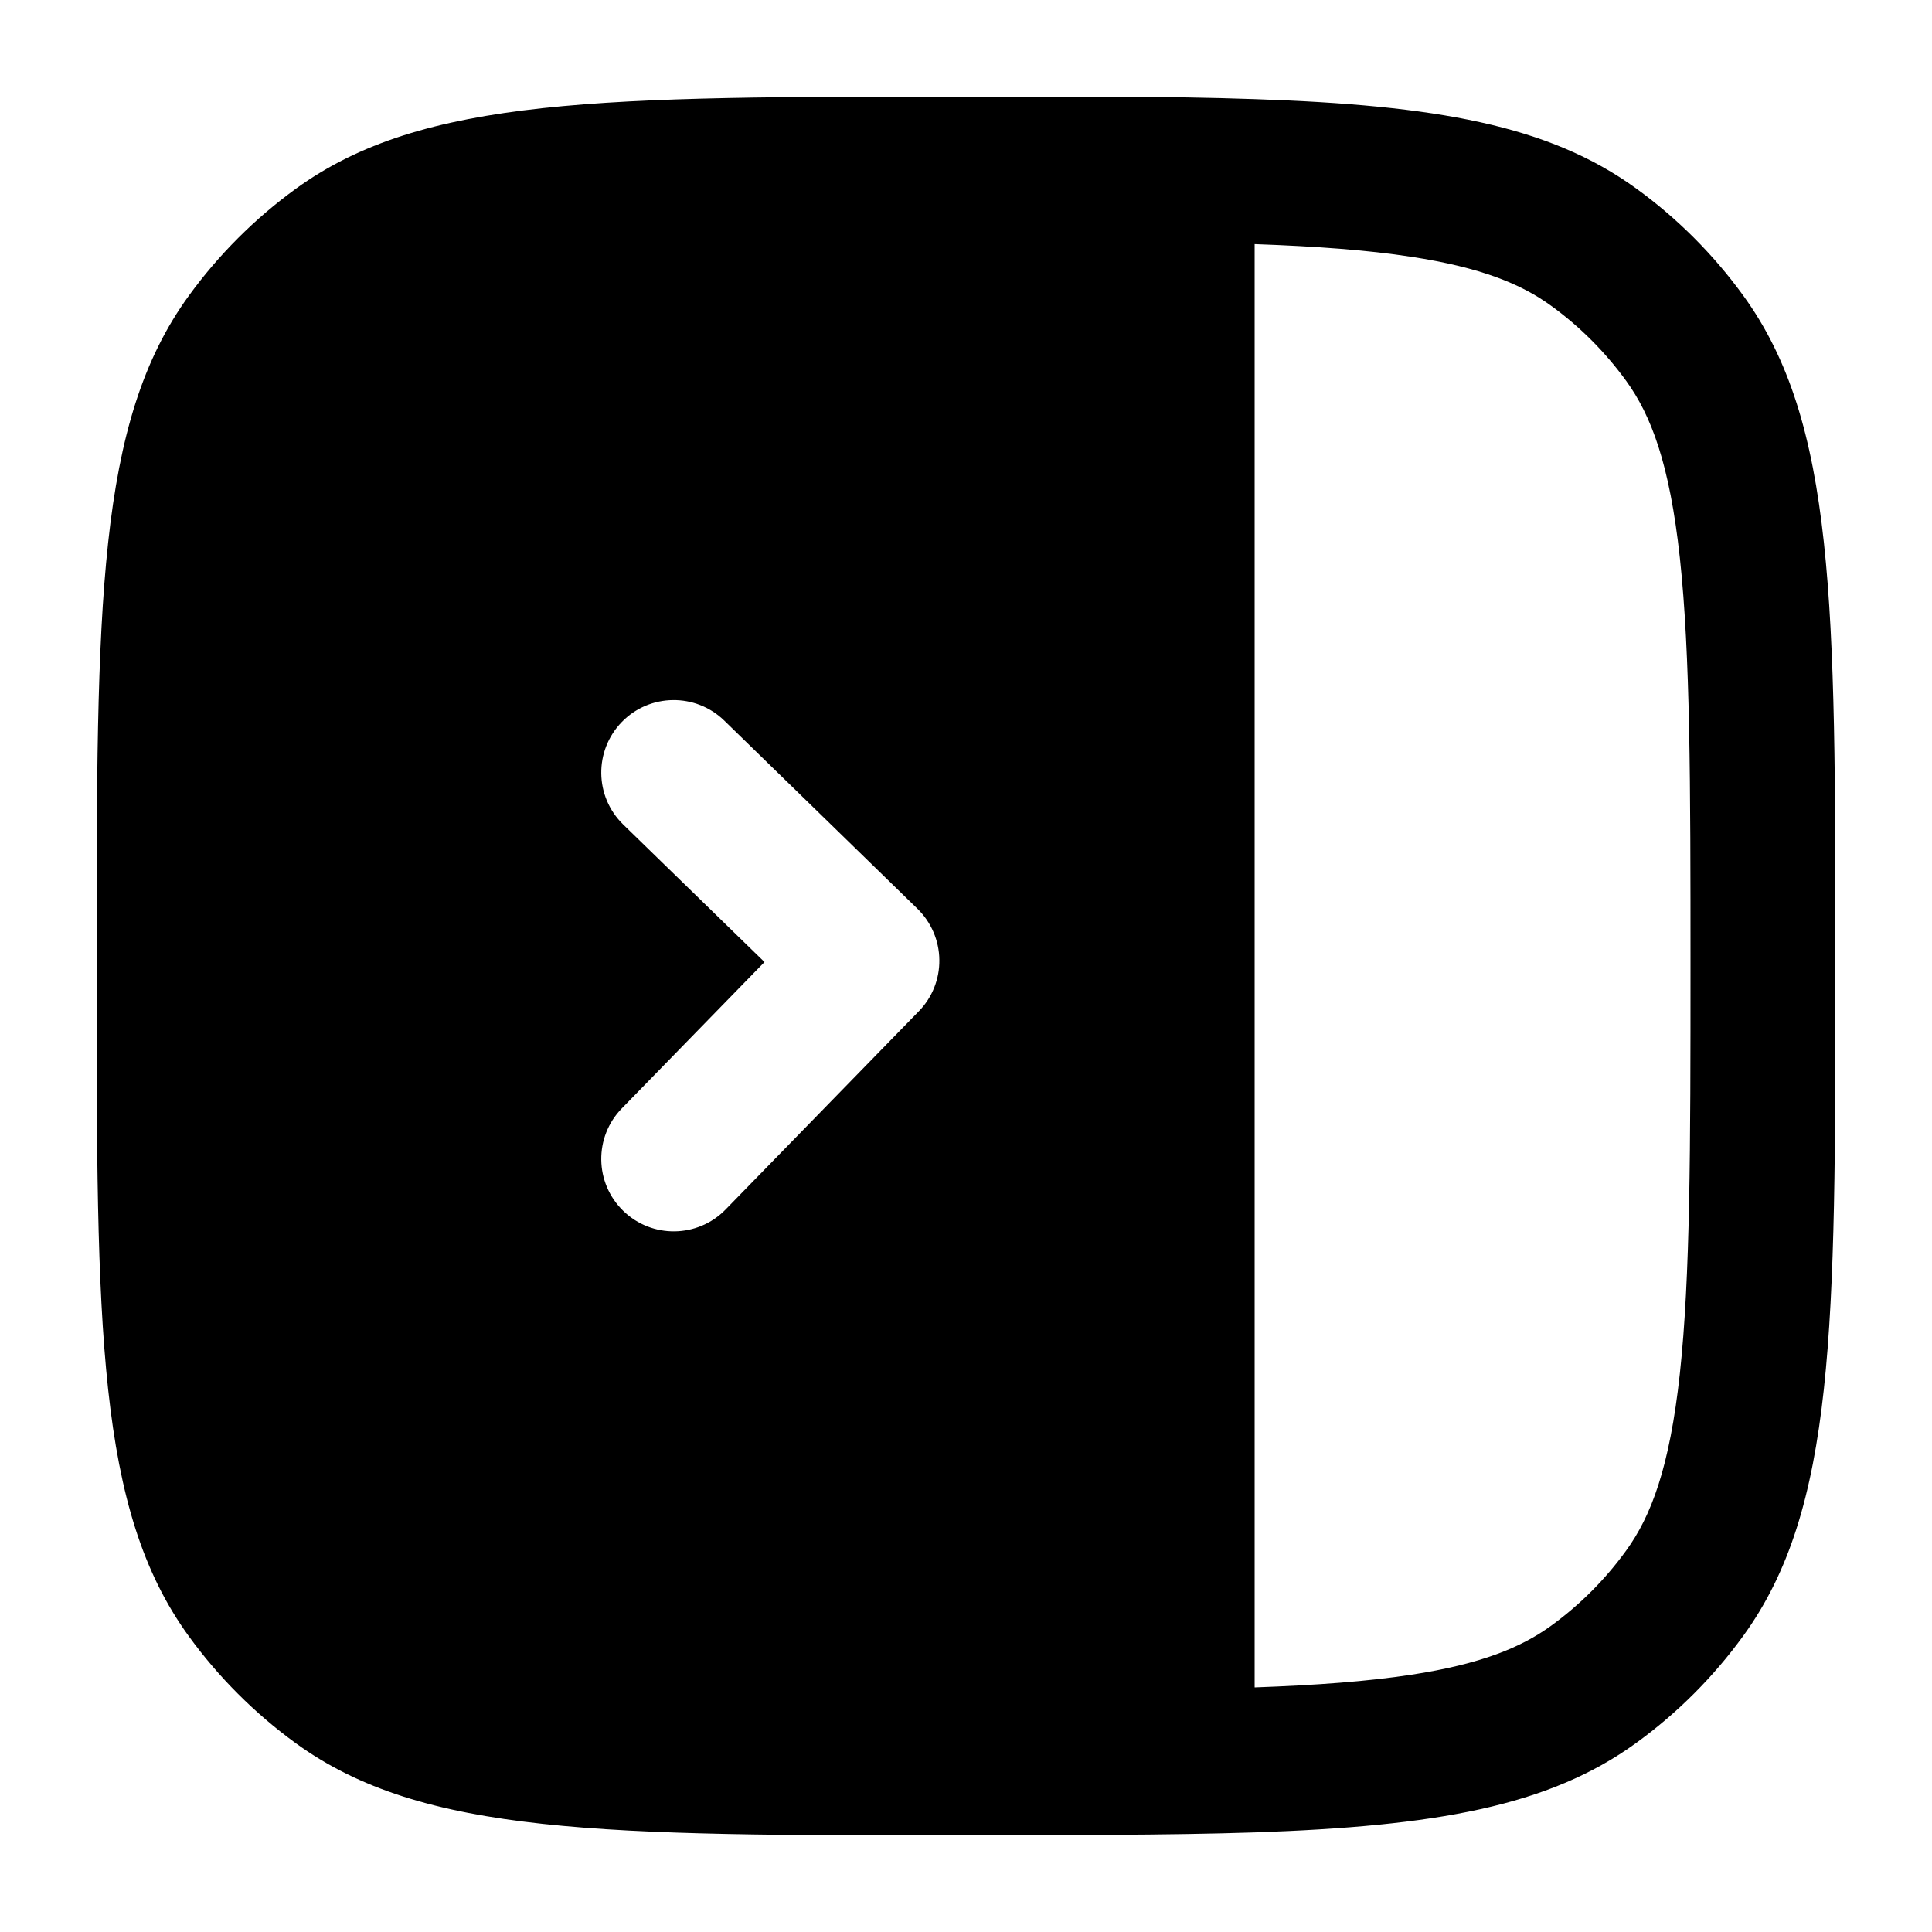 <svg width="20" height="20" viewBox="0 0 20 20" fill="currentColor" xmlns="http://www.w3.org/2000/svg">
  <path fill-rule="evenodd" d="M18.045 3.058C19 4.373 19 6.247 19 9.997C19 13.747 19 15.622 18.045 16.936C17.737 17.36 17.364 17.734 16.939 18.042C16.032 18.701 14.859 18.905 12.988 18.969C12.531 18.984 12.033 18.991 11.488 18.994L11.488 18.997L10 19C6.25 19 4.375 19 3.061 18.045C2.637 17.737 2.263 17.363 1.955 16.939C1 15.625 1 13.75 1 10C1 6.25 1 4.375 1.955 3.061C2.263 2.637 2.637 2.263 3.061 1.955C4.375 1 6.25 1 10 1C10.532 1 11.027 1 11.488 1.003L11.488 1C12.033 1.003 12.531 1.01 12.988 1.026C14.859 1.089 16.032 1.293 16.939 1.952C17.364 2.26 17.737 2.634 18.045 3.058ZM14.608 17.337C15.334 17.226 15.749 17.053 16.058 16.829C16.355 16.613 16.616 16.352 16.832 16.054C17.093 15.695 17.284 15.192 17.39 14.218C17.498 13.216 17.5 11.905 17.5 9.997C17.5 8.089 17.498 6.778 17.39 5.776C17.284 4.802 17.093 4.299 16.832 3.94C16.616 3.643 16.355 3.381 16.058 3.166C15.749 2.941 15.334 2.769 14.608 2.658C14.161 2.589 13.634 2.55 12.988 2.527L12.988 17.468C13.634 17.445 14.161 17.405 14.608 17.337ZM7.511 12.521C7.222 12.817 6.747 12.823 6.451 12.534C6.154 12.245 6.148 11.77 6.437 11.474L7.914 9.959L6.451 8.535C6.154 8.246 6.148 7.771 6.437 7.474C6.726 7.177 7.201 7.171 7.498 7.46L9.498 9.408C9.64 9.547 9.722 9.737 9.724 9.936C9.727 10.135 9.65 10.327 9.511 10.469L7.511 12.521Z" fill="currentColor" />
</svg>
